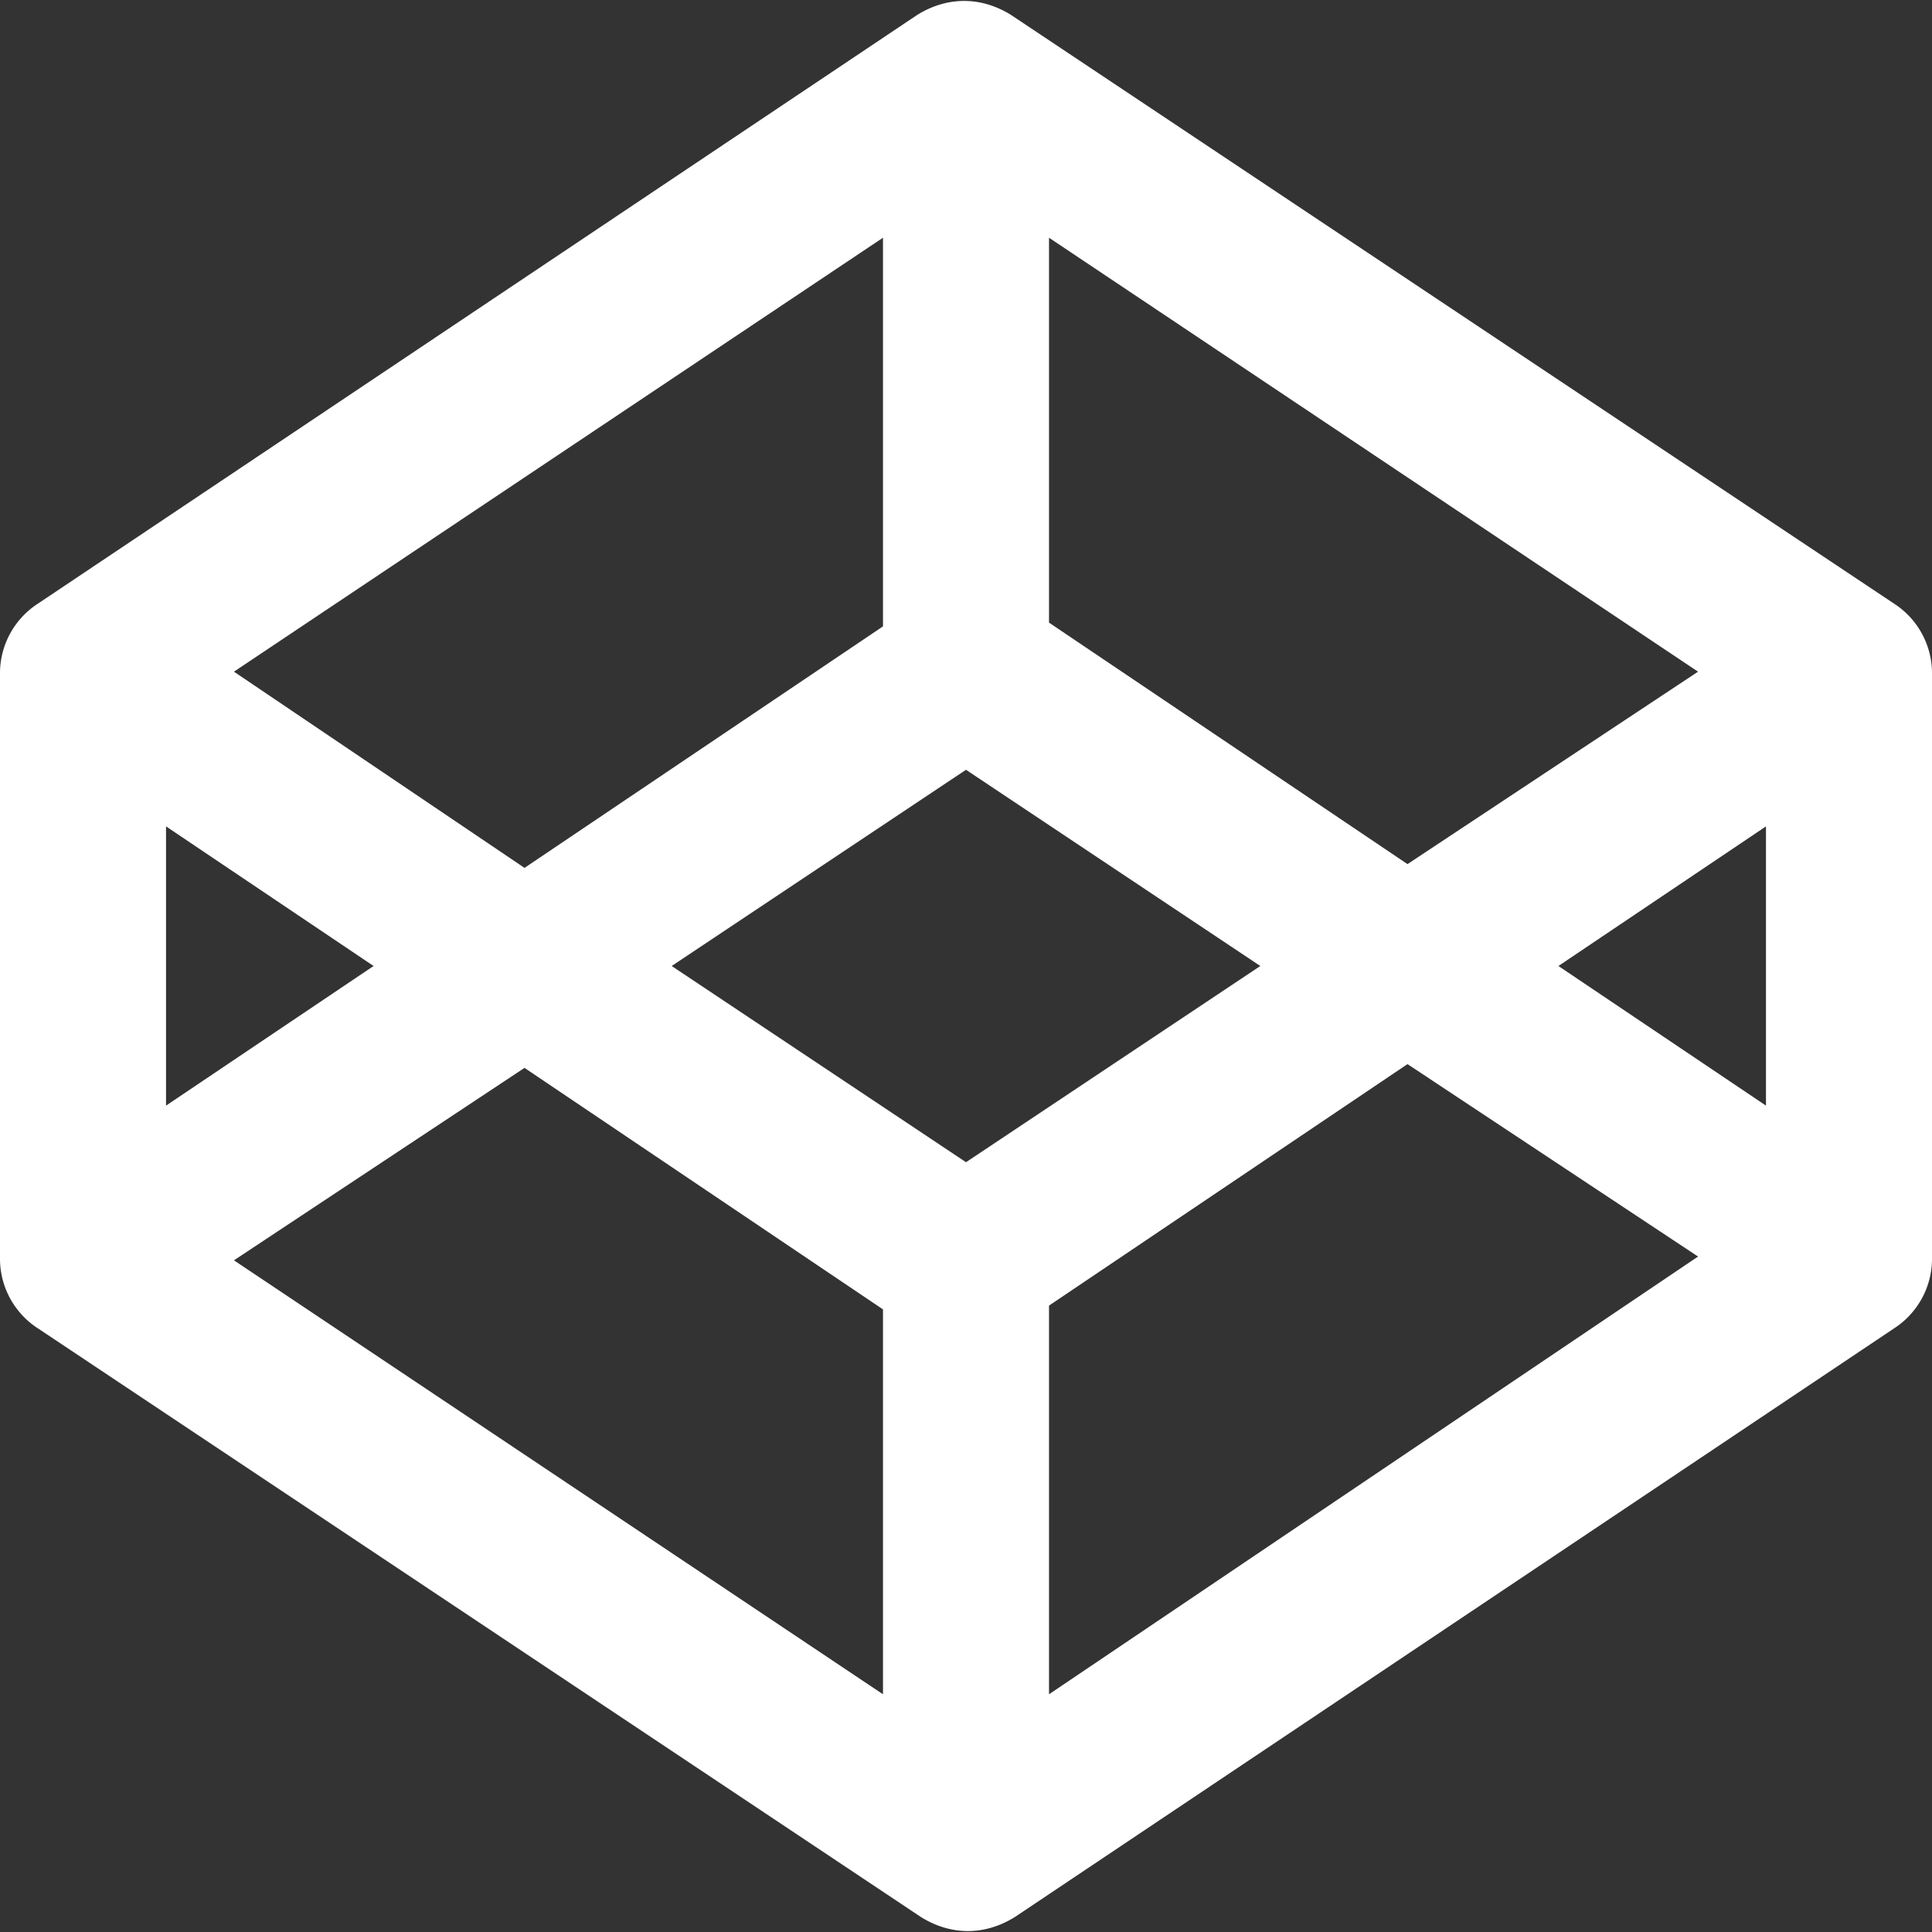 <svg id="Layer_1" data-name="Layer 1" xmlns="http://www.w3.org/2000/svg" viewBox="0 0 512 512"><rect x="0" y="0" width="512" height="512" fill="#333333" stroke="none"/><title>codepen</title><path d="M502,160,268,4c-8-5-17-5-25,0L10,160A22,22,0,0,0,0,178V334a22,22,0,0,0,10,18L244,508c8,5,17,5,25,0L502,352a22,22,0,0,0,10-18V178a22,22,0,0,0-10-18ZM278,63,450,178l-77,51-95-64Zm-44,0V166l-95,64L62,178ZM44,219l55,37L44,293V219ZM234,449,62,334l77-51,95,64Zm22-141-78-52,78-52,78,52Zm22,141V346l95-64,77,51ZM468,293l-55-37,55-37v74Z" transform="translate(0 0)" style="fill:#fff"/></svg>